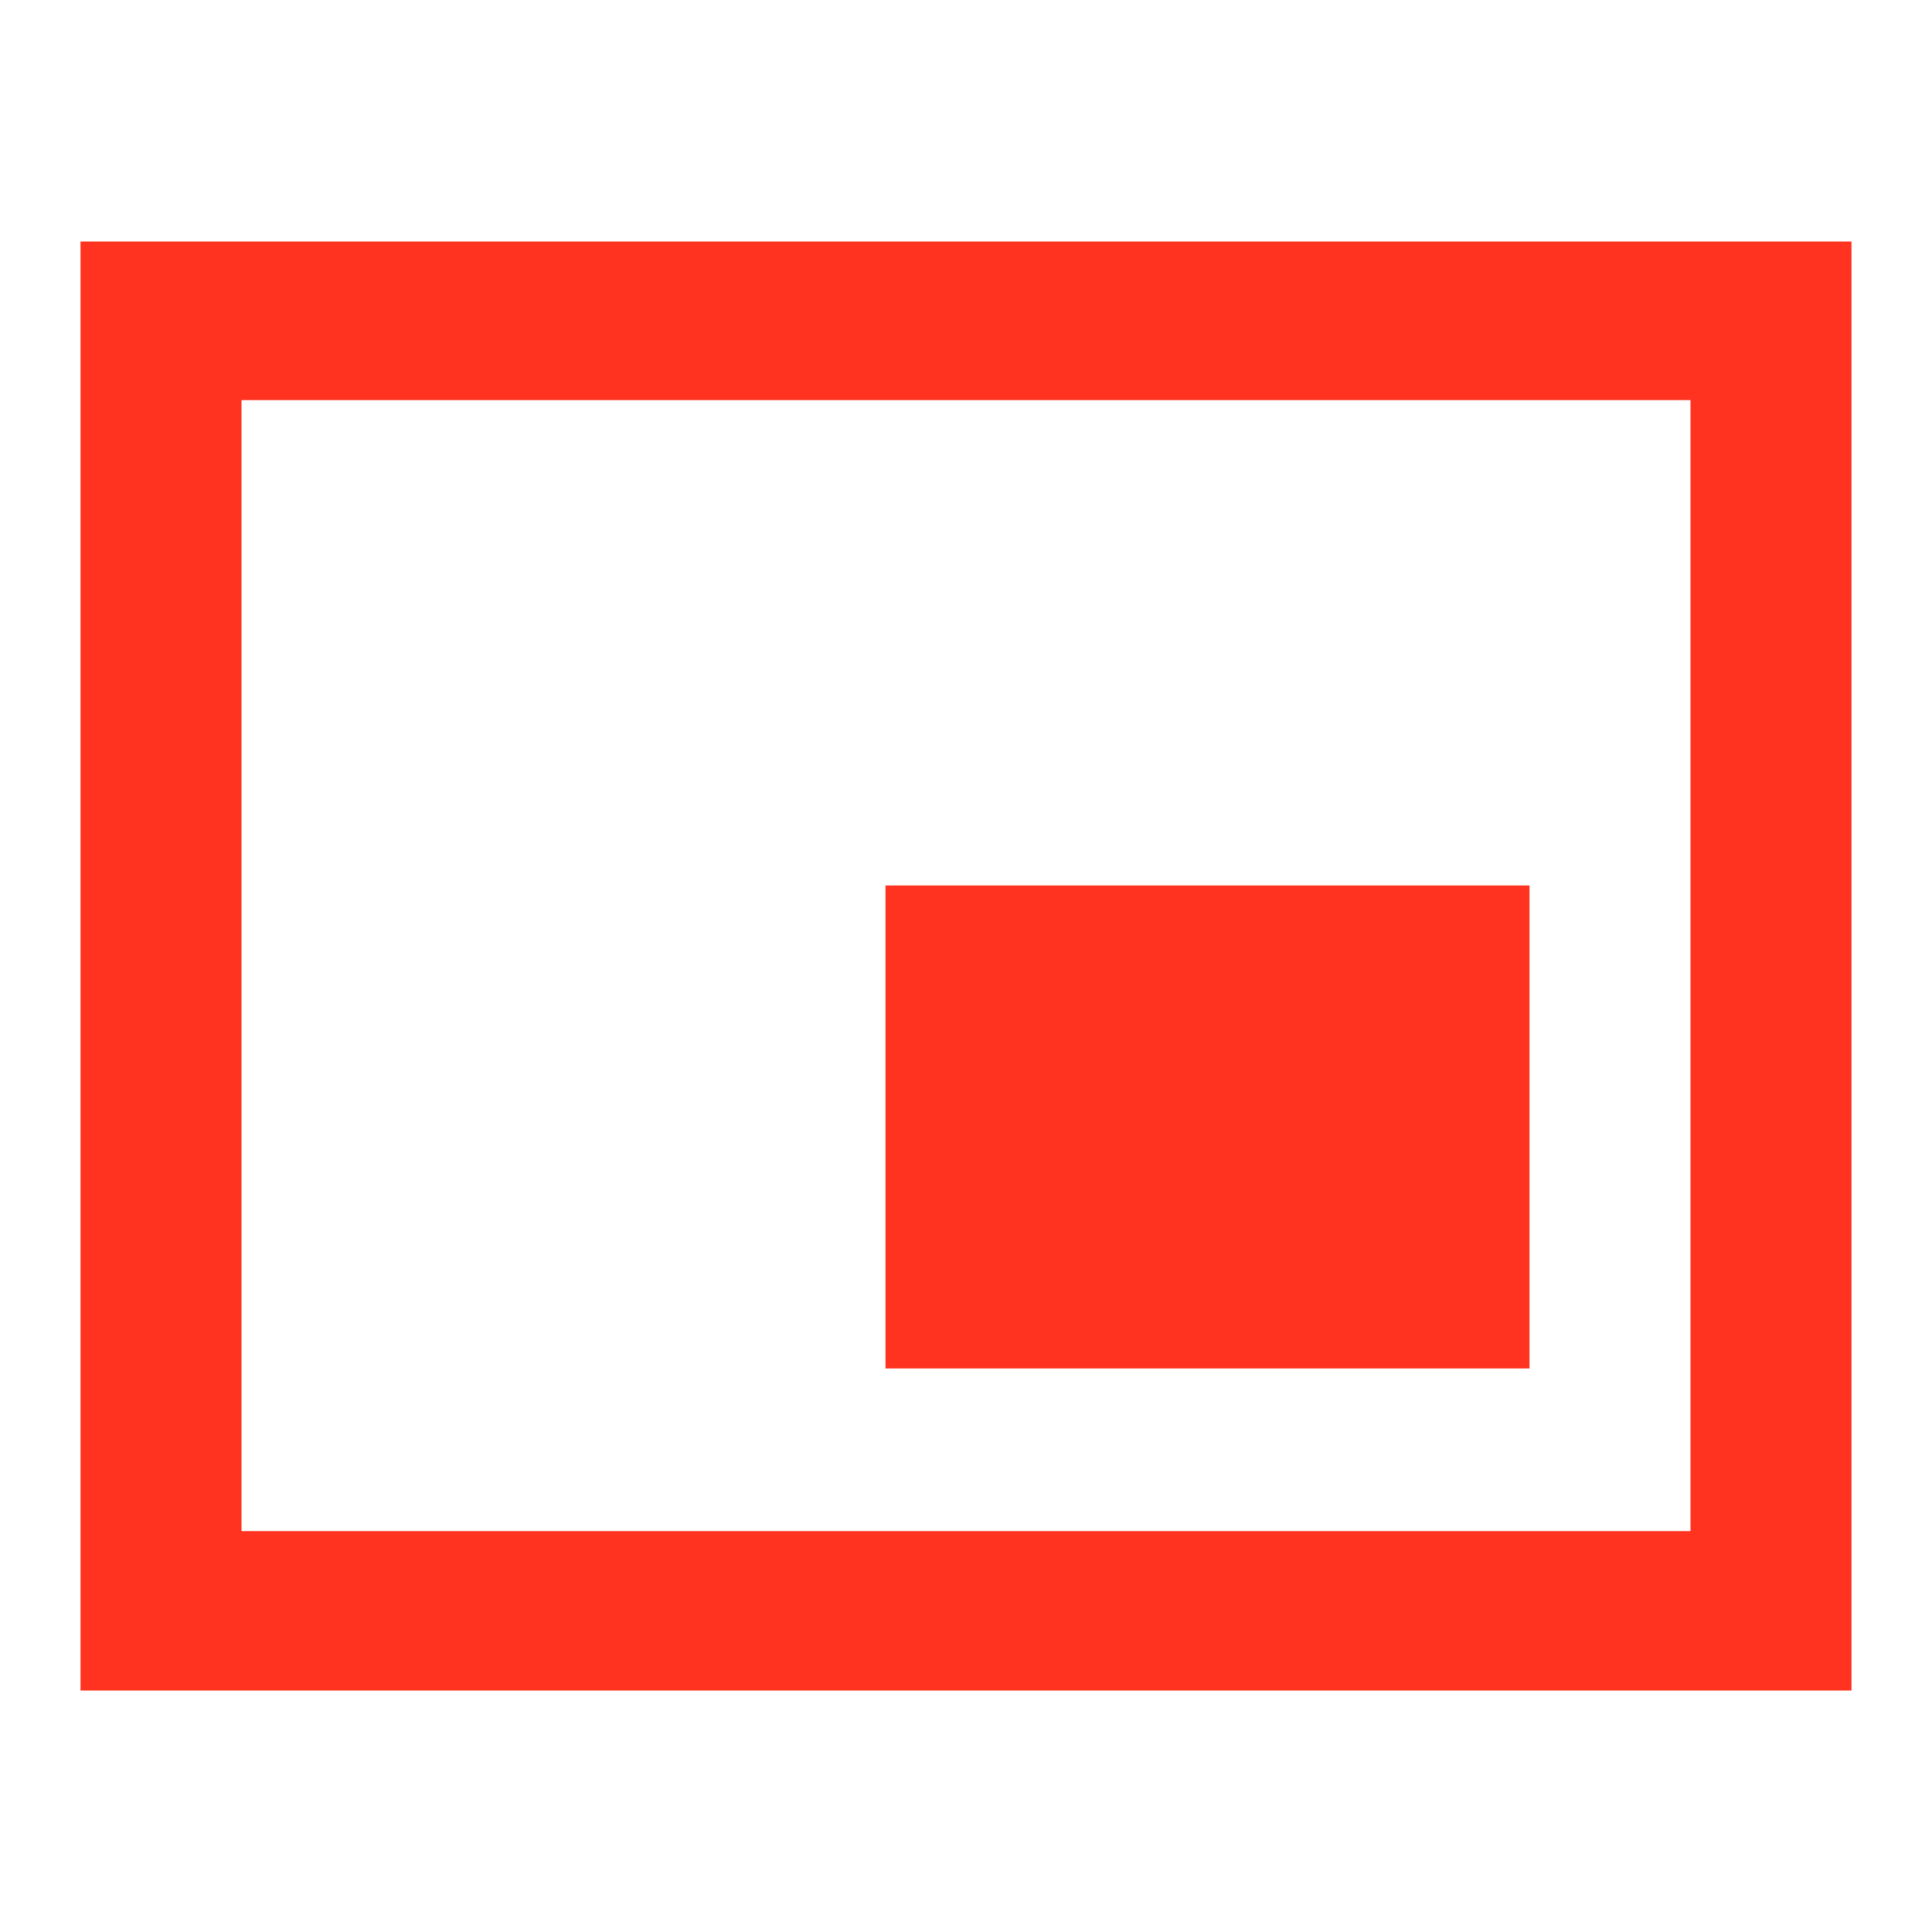<svg fill="#FF331F" xmlns="http://www.w3.org/2000/svg" height="24" viewBox="0 0 24 24" width="24"><path d="M0 0h24v24H0V0z" fill="none"/><path d="M19 11h-8v6h8v-6zm4 10V3H1v18h22zm-2-1.98H3V4.97h18v14.05z"/></svg>